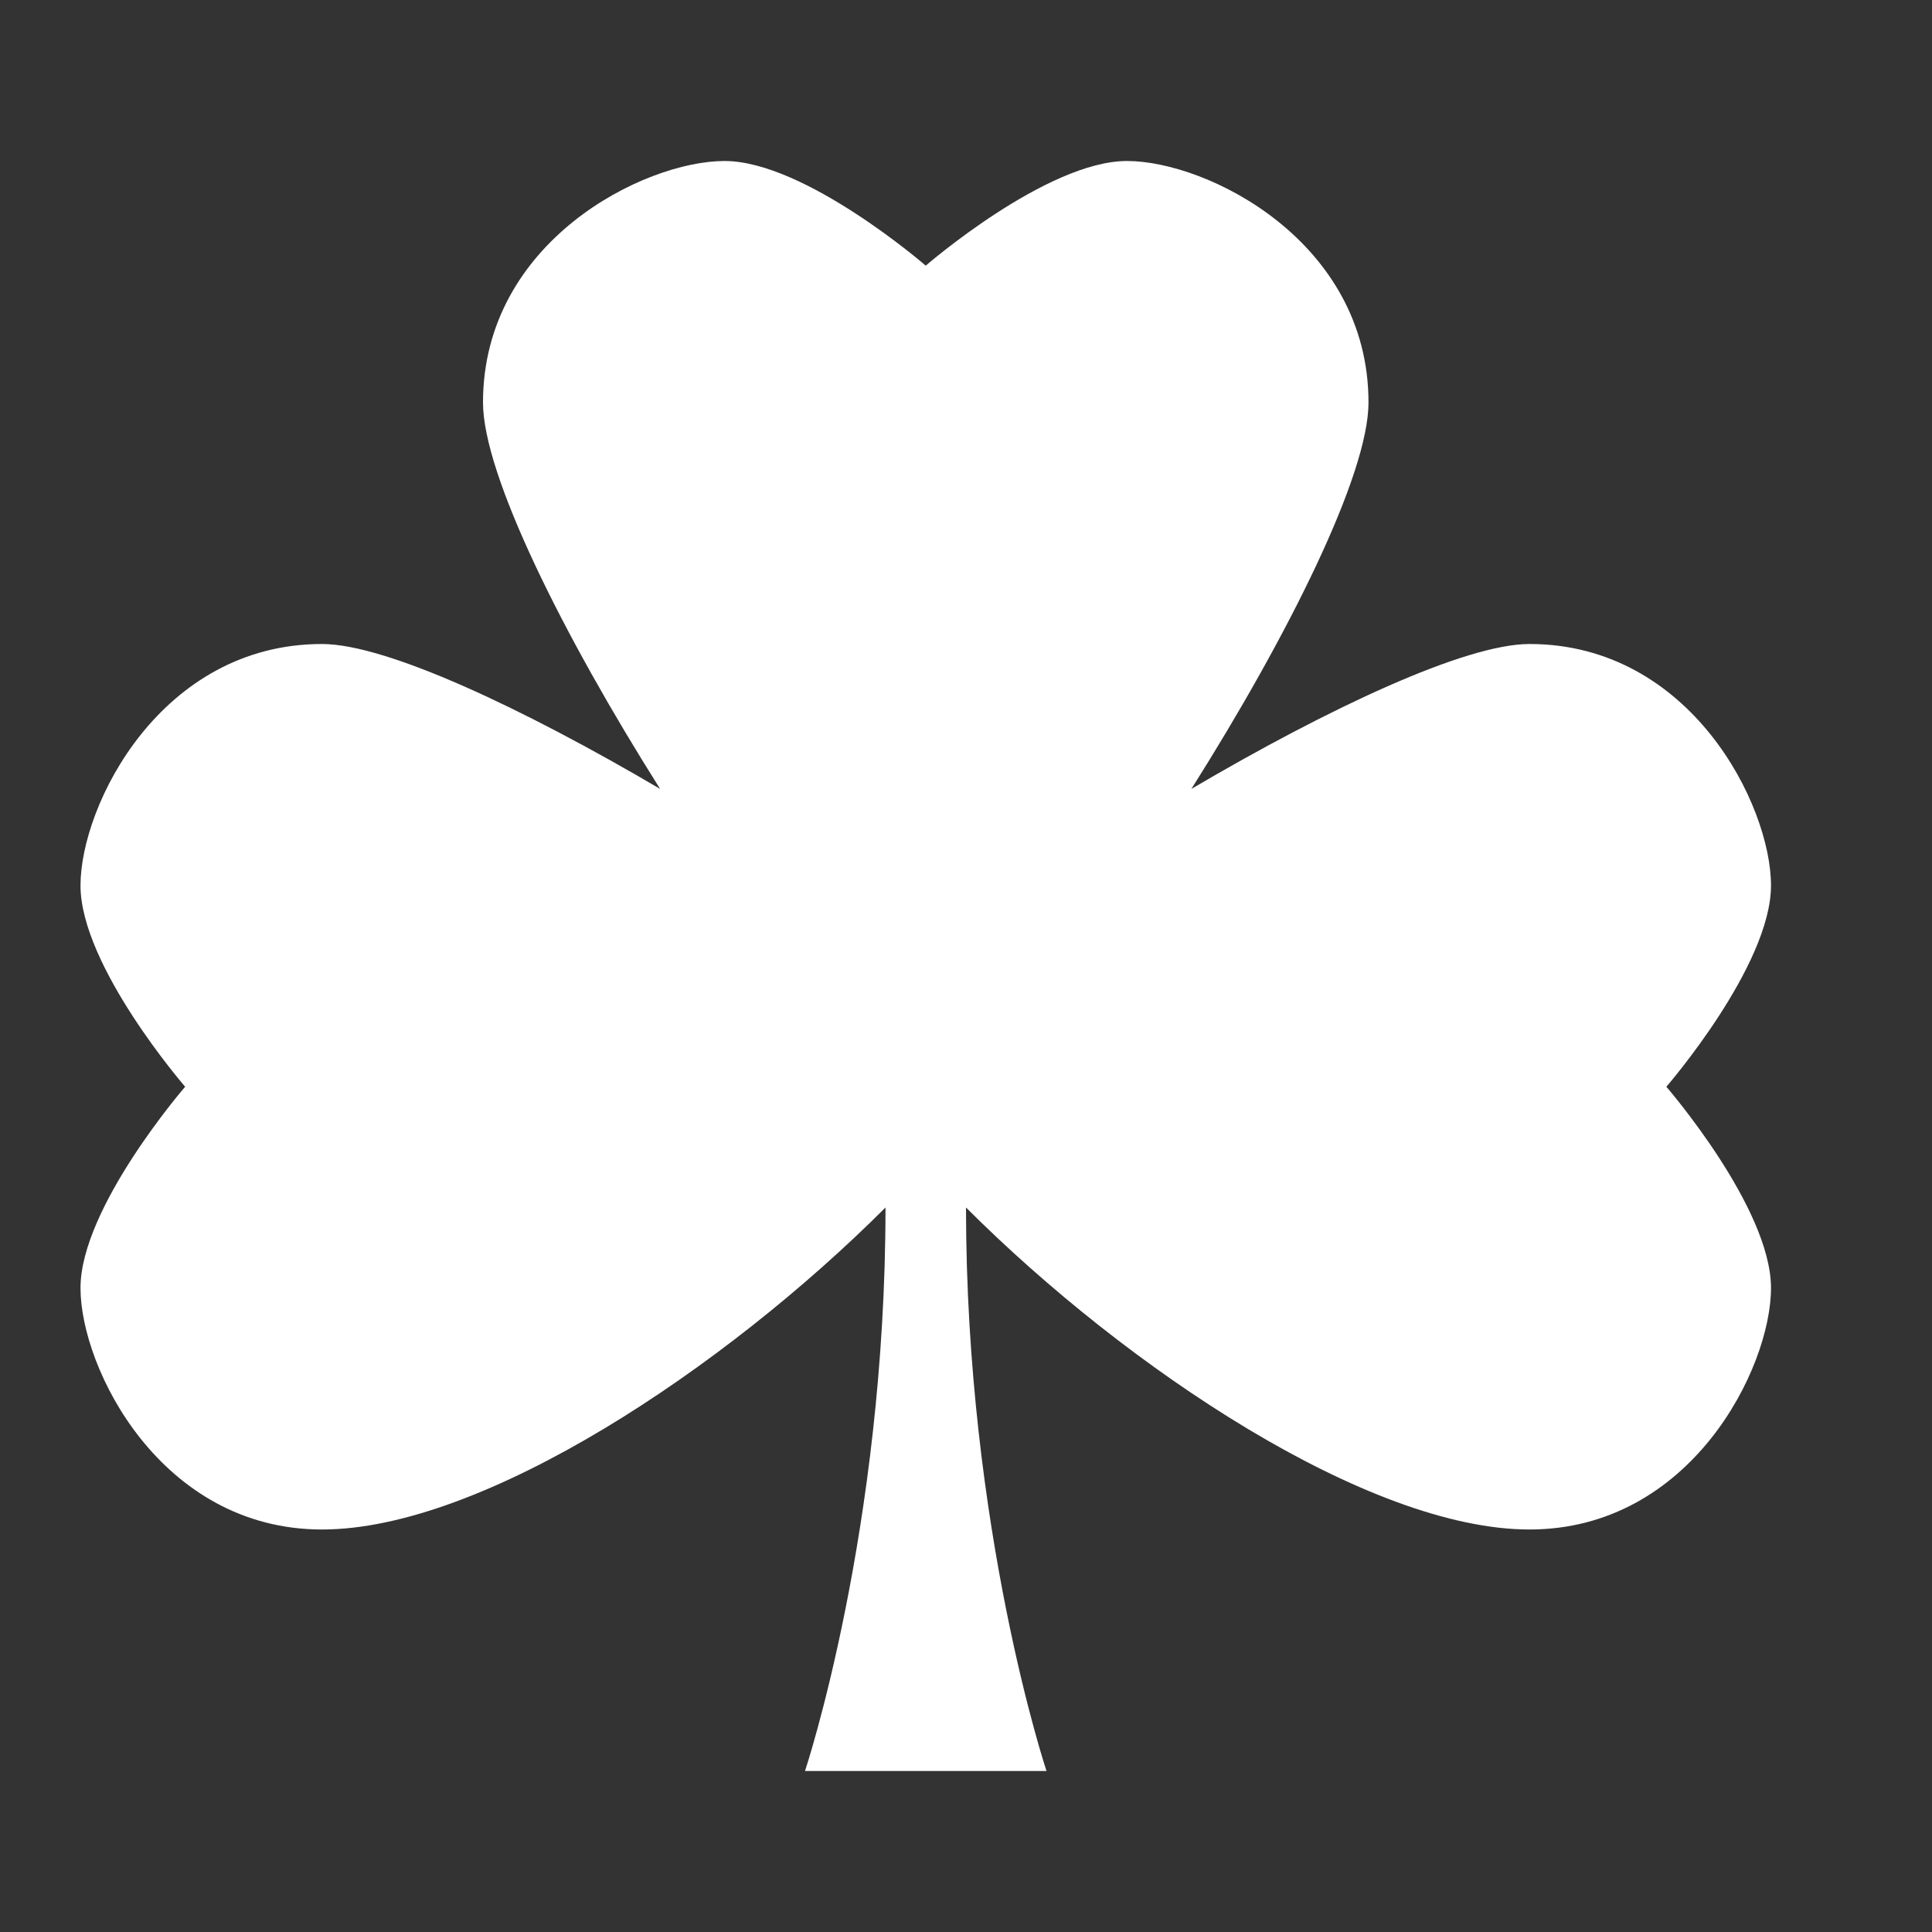 <svg xmlns="http://www.w3.org/2000/svg" viewBox="0 0 24 24"><rect x="0" y="0" width="24" height="24" fill="#333333" stroke="none"/><g fill='#FFFFFF'><path d="M22 11c0-1-1-3-3-3-.8 0-2.5.8-4.2 1.8C16 7.9 17 5.9 17 5c0-2-2-3-3-3s-2.5 1.3-2.5 1.3S10 2 9 2 6 3 6 5c0 .9 1 2.9 2.2 4.8C6.5 8.8 4.8 8 4 8c-2 0-3 2-3 3s1.3 2.5 1.3 2.5S1 15 1 16s1 3 3 3 5-2 7-4c0 4-1 7-1 7h3s-1-3-1-7c2 2 5 4 7 4s3-2 3-3-1.3-2.5-1.3-2.5S22 12 22 11z"></path></g></svg>
